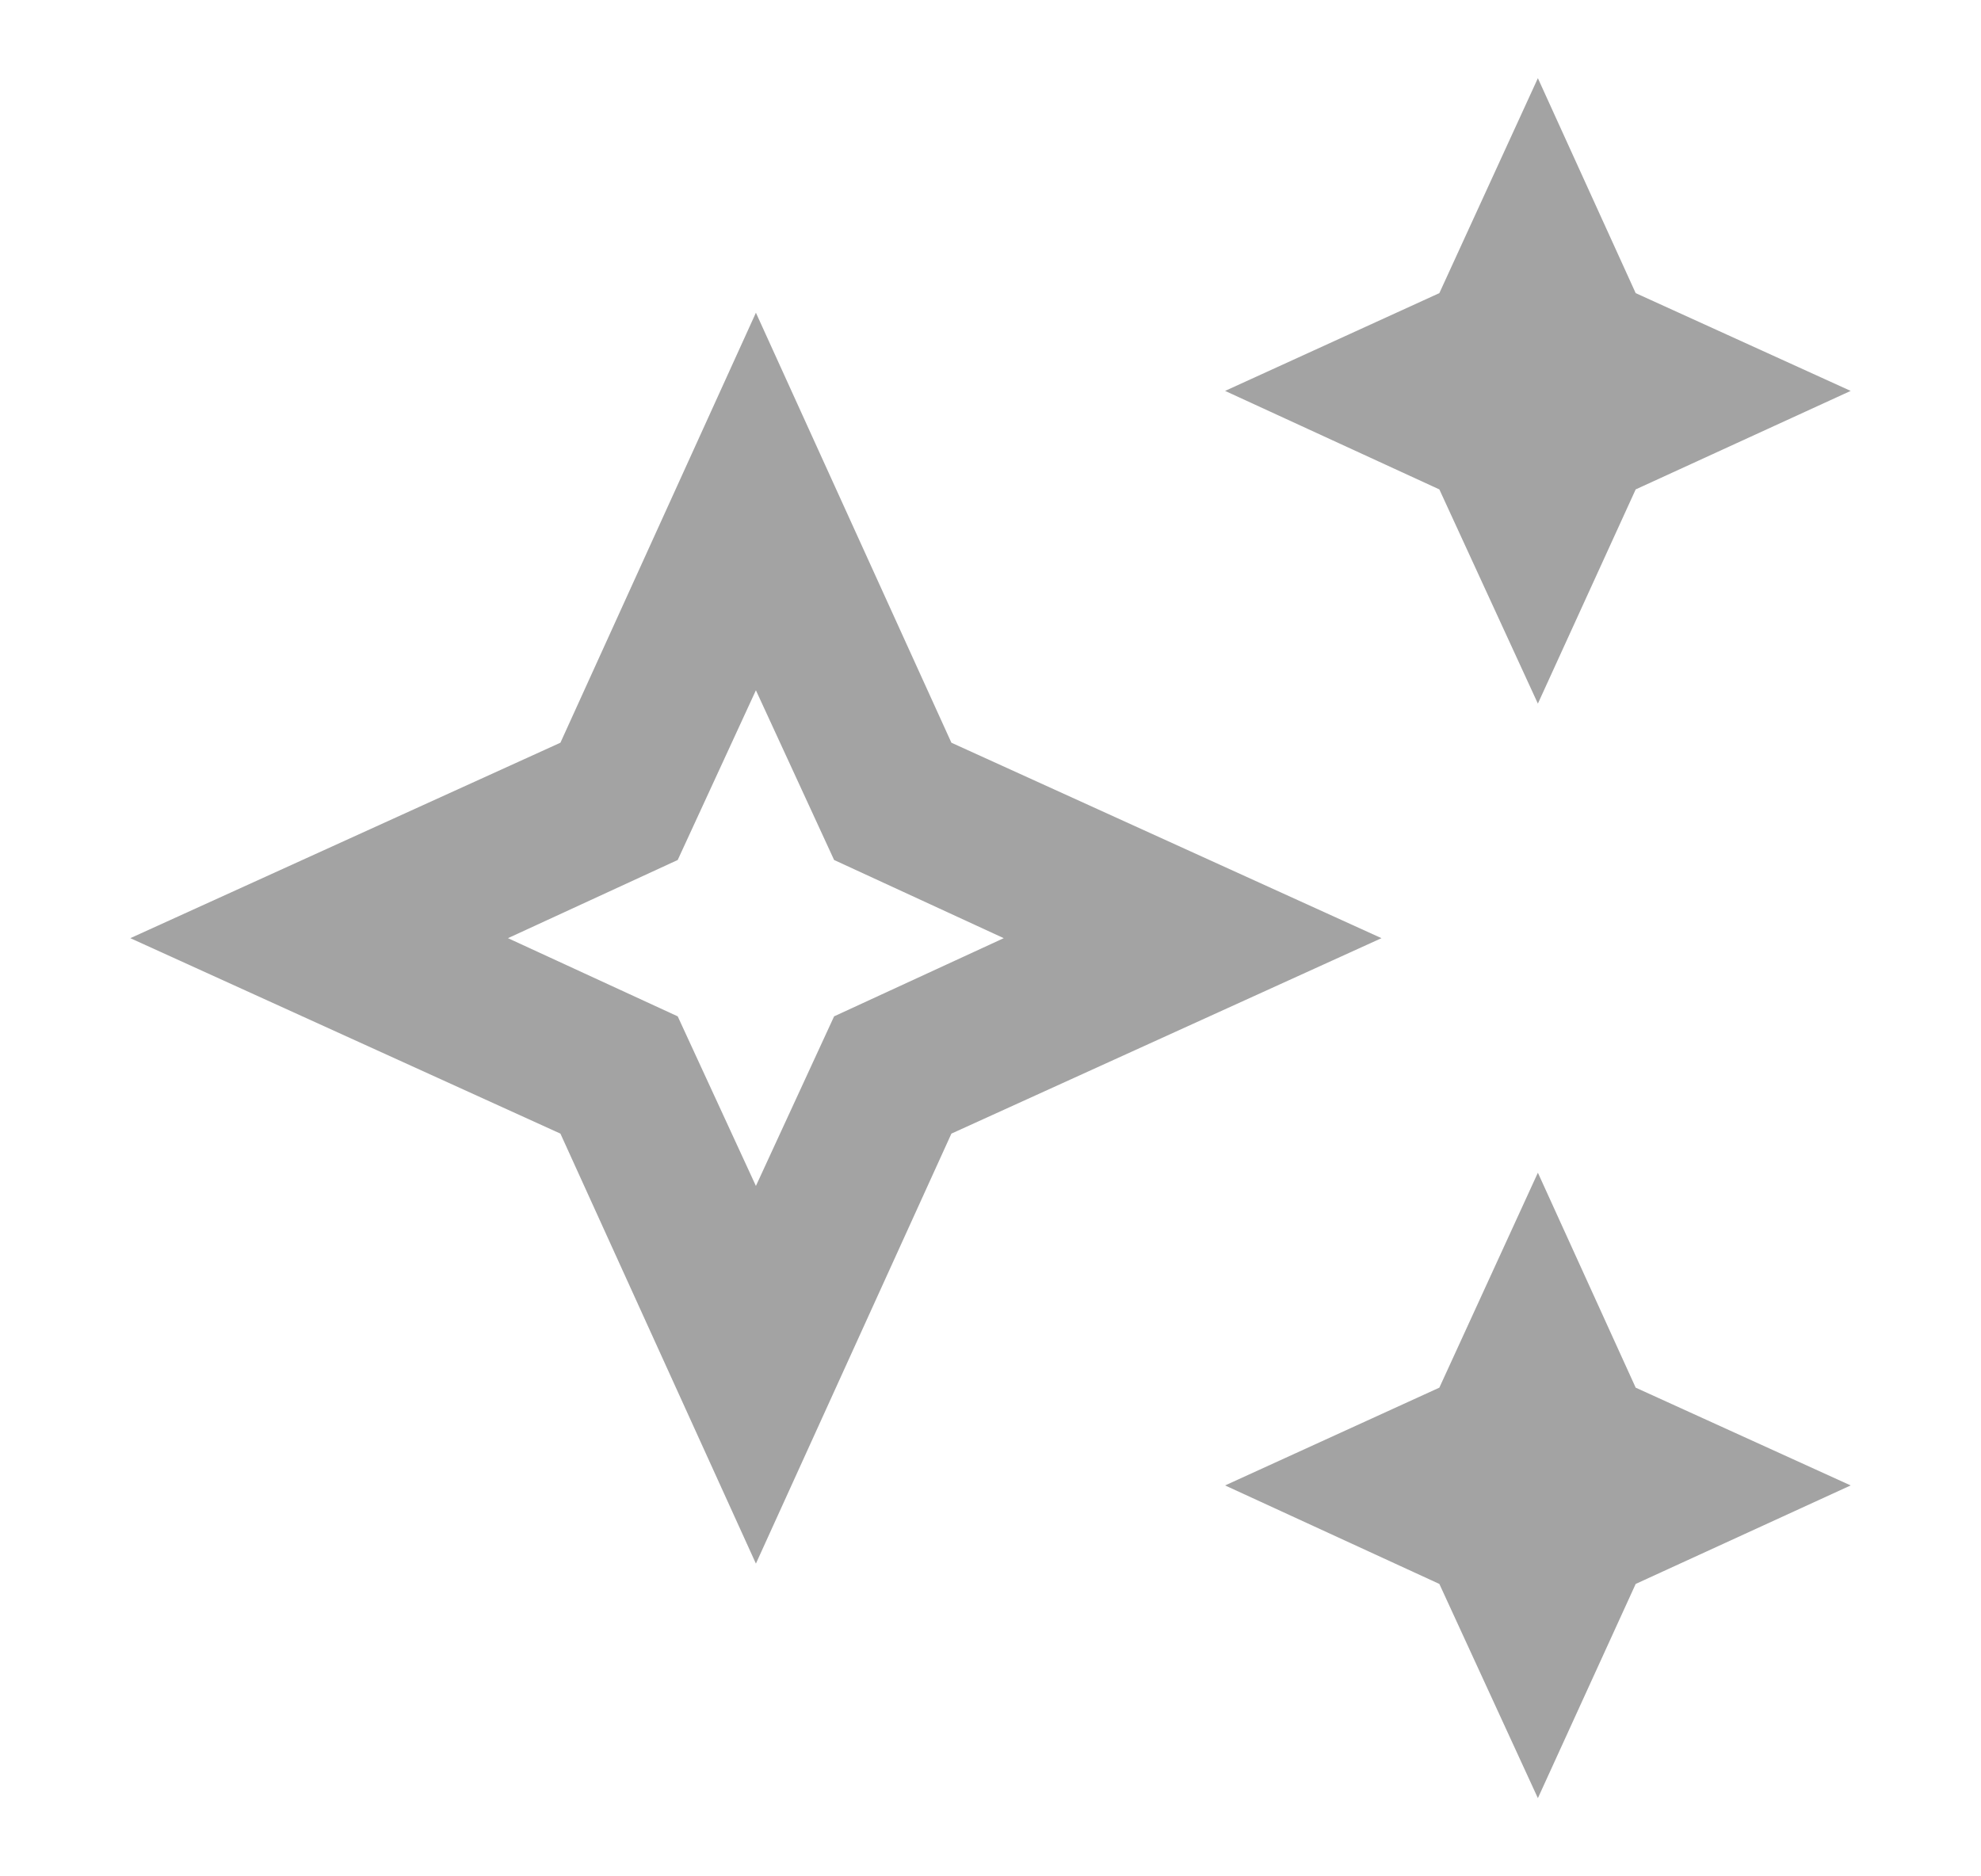 <svg width="19" height="18" viewBox="0 0 19 18" fill="none" xmlns="http://www.w3.org/2000/svg">
<path d="M7.25 3L9.125 7.125L13.25 9L9.125 10.875L7.25 15L5.375 10.875L1.25 9L5.375 7.125L7.25 3ZM7.25 6.622L6.5 8.25L4.872 9L6.5 9.75L7.25 11.377L8 9.75L9.627 9L8 8.25L7.25 6.622ZM14.75 6.75L13.805 4.695L11.75 3.75L13.805 2.812L14.75 0.75L15.688 2.812L17.75 3.75L15.688 4.695L14.75 6.75ZM14.75 17.25L13.805 15.195L11.75 14.25L13.805 13.312L14.75 11.25L15.688 13.312L17.75 14.25L15.688 15.195L14.75 17.25Z" fill="#A3A3A3"/>
</svg>
